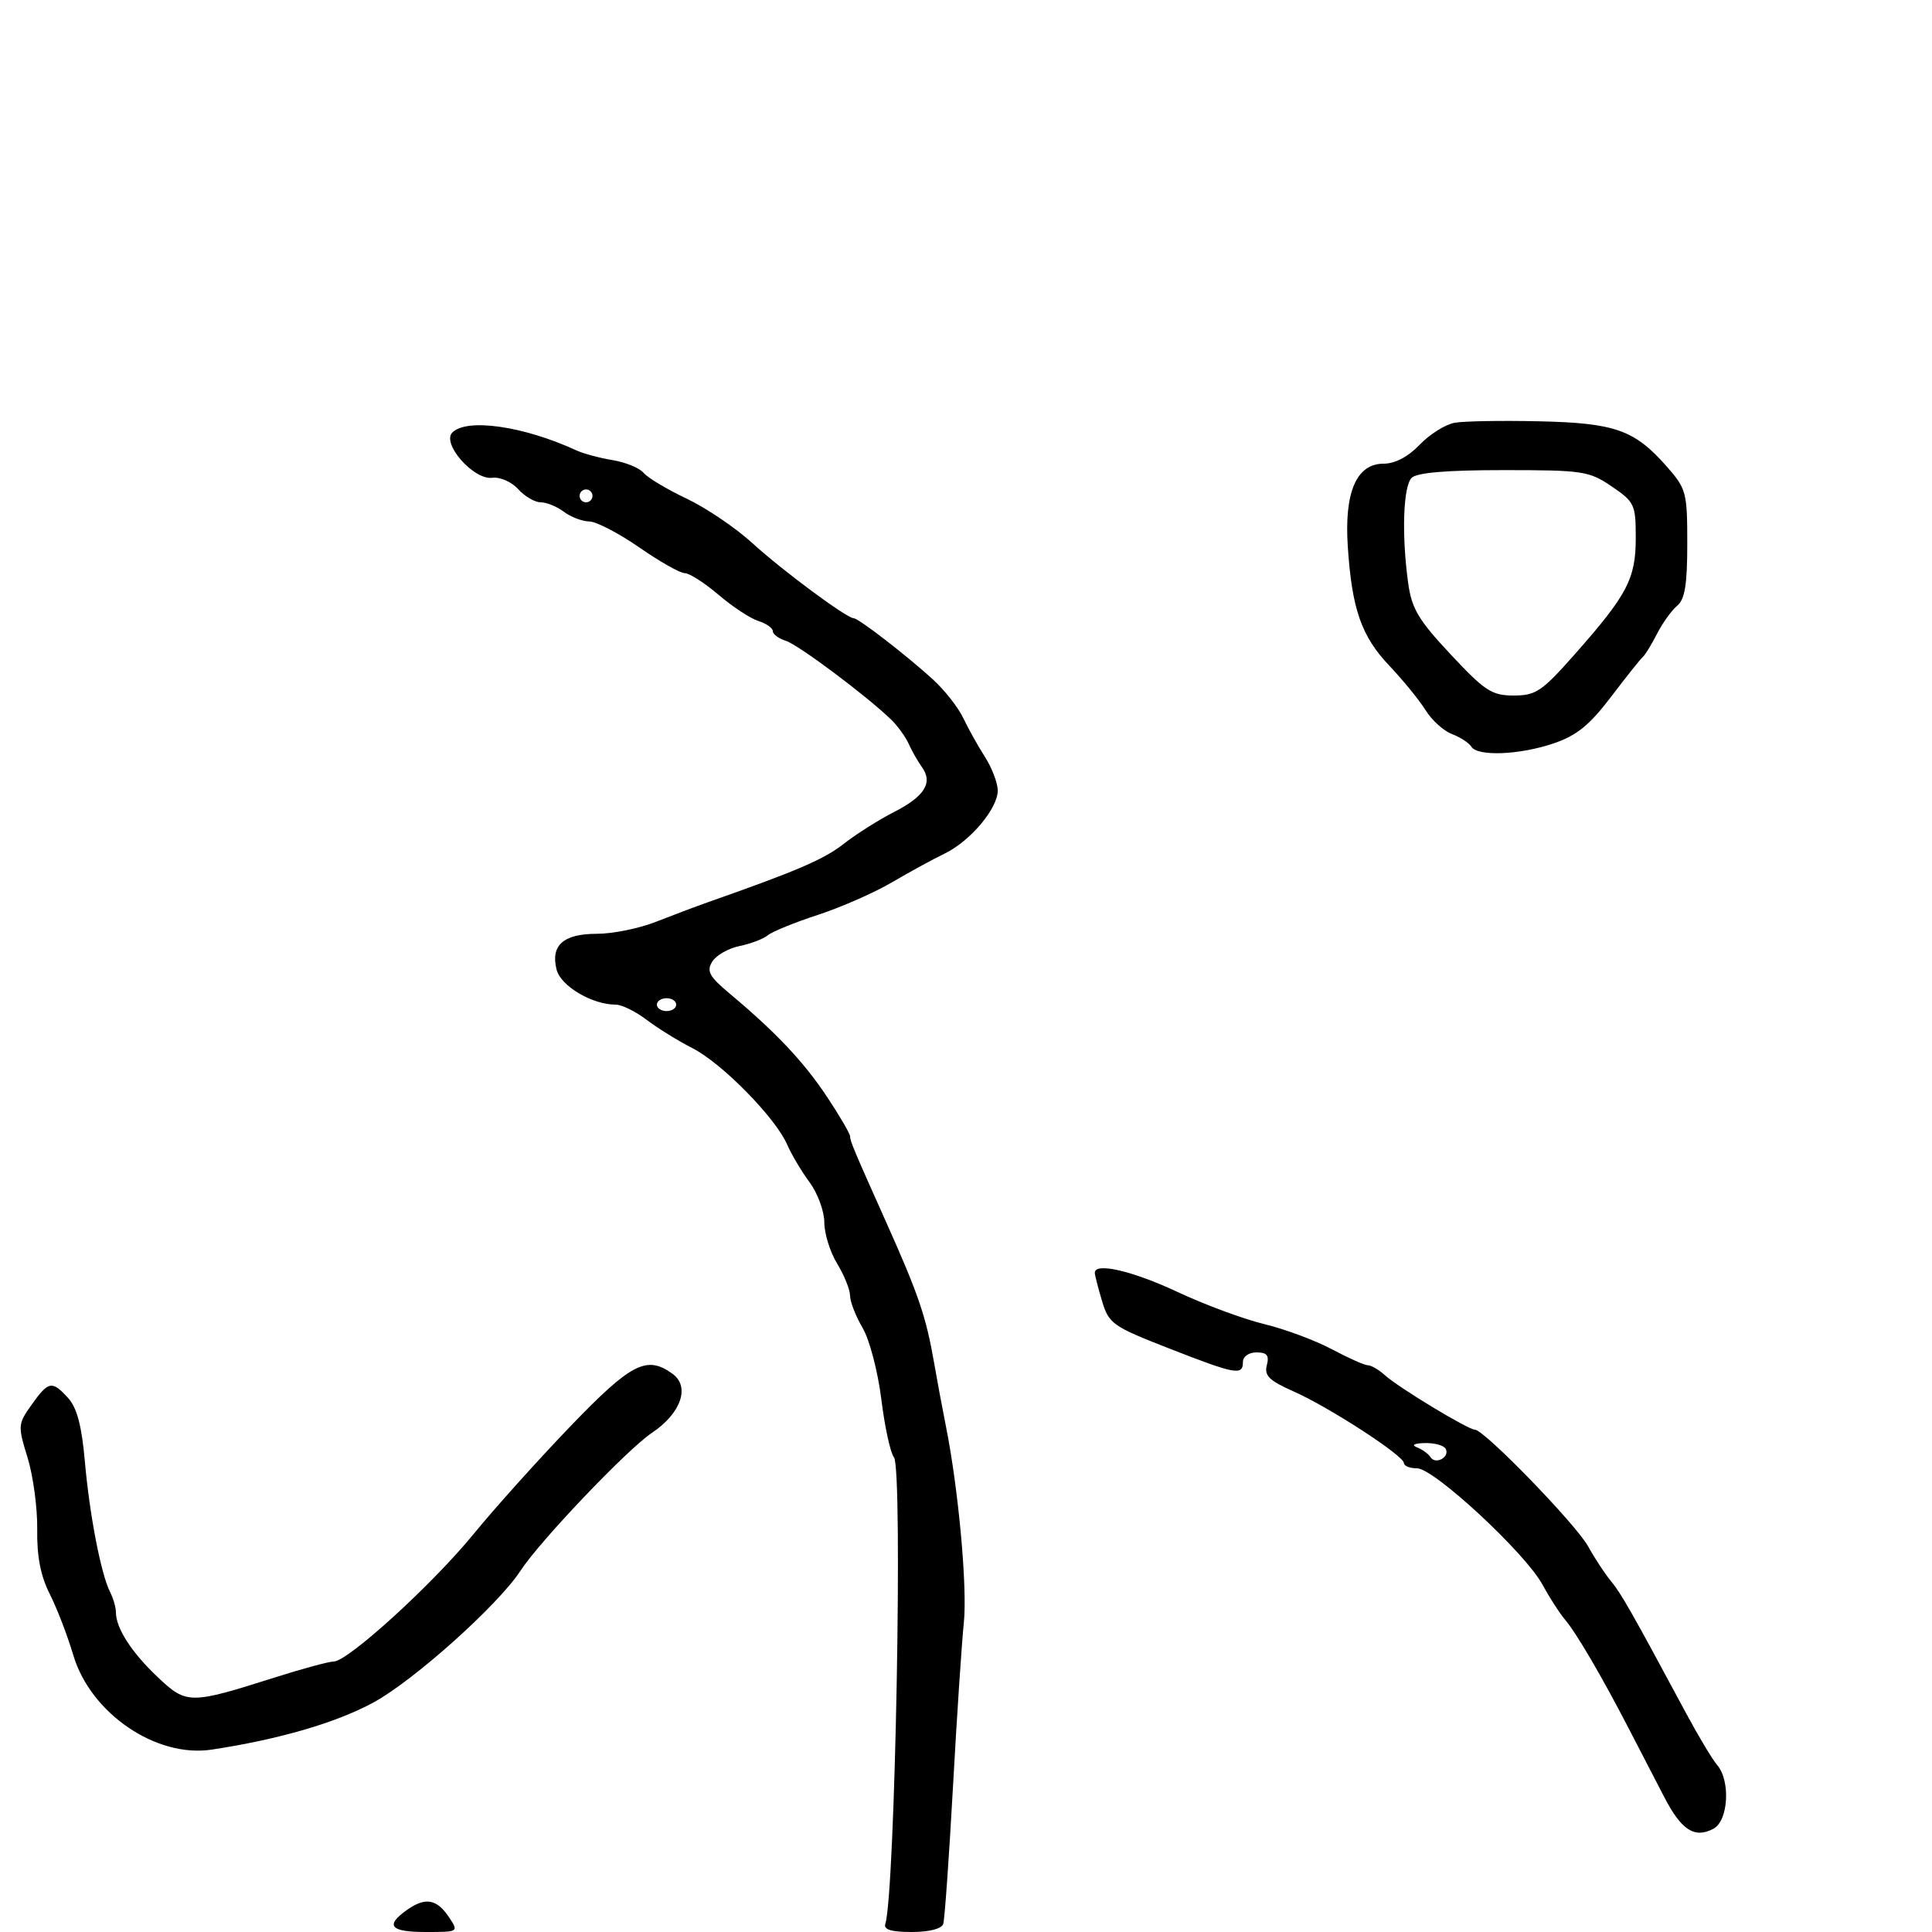 <svg xmlns="http://www.w3.org/2000/svg" width="300" height="300" viewBox="0 0 300 300" version="1.1">
  <defs/>
  <path d="M70.243,67.157 C72.51,64.89 81.299,66.158 89.5,69.935 C90.6,70.442 93.142,71.125 95.15,71.454 C97.157,71.784 99.313,72.672 99.941,73.429 C100.569,74.186 103.566,75.981 106.6,77.418 C109.635,78.854 114.229,81.961 116.809,84.32 C121.438,88.555 131.48,96 132.561,96 C133.304,96 140.679,101.693 144.828,105.47 C146.659,107.137 148.795,109.85 149.576,111.5 C150.357,113.15 151.864,115.85 152.925,117.5 C153.986,119.15 154.887,121.478 154.927,122.673 C155.02,125.45 150.675,130.635 146.63,132.572 C144.909,133.397 141.25,135.393 138.5,137.008 C135.75,138.623 130.575,140.897 127,142.063 C123.425,143.228 119.935,144.648 119.244,145.218 C118.553,145.788 116.571,146.545 114.839,146.899 C113.108,147.253 111.198,148.344 110.595,149.323 C109.681,150.81 110.131,151.631 113.324,154.302 C120.471,160.279 124.824,164.895 128.416,170.307 C130.387,173.277 132,176.042 132,176.452 C132,177.179 132.618,178.648 137.702,190 C142.594,200.925 143.814,204.507 145.025,211.5 C145.501,214.25 146.339,218.75 146.888,221.5 C148.842,231.295 150.233,246.586 149.662,252 C149.343,255.025 148.584,266.5 147.975,277.5 C147.366,288.5 146.687,298.063 146.465,298.75 C146.222,299.505 144.281,300 141.563,300 C138.413,300 137.184,299.625 137.468,298.75 C138.995,294.037 140.219,228.003 138.811,226.286 C138.263,225.619 137.382,221.569 136.853,217.286 C136.321,212.979 135.022,208.022 133.945,206.193 C132.875,204.374 131.998,202.124 131.996,201.193 C131.994,200.262 131.094,198.027 129.996,196.226 C128.898,194.425 128,191.543 128,189.82 C128,188.098 126.972,185.296 125.716,183.594 C124.46,181.892 122.887,179.245 122.22,177.711 C120.408,173.543 112.1,165.091 107.525,162.761 C105.311,161.634 102.108,159.651 100.406,158.356 C98.704,157.06 96.552,156 95.623,156 C91.936,156 87.068,153.117 86.424,150.553 C85.476,146.778 87.482,145 92.687,145 C95.13,145 99.238,144.168 101.815,143.152 C104.392,142.136 108.075,140.75 110,140.072 C123.871,135.191 127.922,133.448 131.02,131.026 C132.956,129.513 136.466,127.293 138.819,126.092 C143.576,123.666 144.9,121.536 143.157,119.114 C142.518,118.226 141.592,116.6 141.099,115.5 C140.606,114.4 139.37,112.697 138.352,111.715 C134.481,107.984 123.973,100.126 122.029,99.509 C120.913,99.155 120,98.476 120,98 C120,97.524 118.987,96.815 117.75,96.425 C116.513,96.034 113.732,94.204 111.57,92.357 C109.409,90.511 107.051,89 106.331,89 C105.61,89 102.429,87.201 99.261,85.001 C96.092,82.802 92.6,80.988 91.5,80.97 C90.4,80.951 88.626,80.276 87.559,79.468 C86.491,78.661 84.873,78 83.964,78 C83.054,78 81.477,77.079 80.459,75.954 C79.428,74.816 77.646,74.034 76.439,74.192 C73.557,74.57 68.533,68.867 70.243,67.157 Z M225.886,65.644 C227.324,65.39 233.225,65.288 239,65.419 C250.818,65.686 253.821,66.755 258.852,72.484 C261.845,75.893 262,76.481 262,84.412 C262,90.764 261.626,93.065 260.434,94.055 C259.573,94.77 258.16,96.737 257.295,98.427 C256.429,100.117 255.445,101.725 255.108,102 C254.771,102.275 252.554,105.055 250.181,108.179 C246.826,112.595 244.842,114.207 241.255,115.429 C235.959,117.233 229.423,117.494 228.462,115.938 C228.101,115.354 226.748,114.474 225.455,113.983 C224.162,113.491 222.326,111.832 221.375,110.295 C220.424,108.758 217.892,105.649 215.748,103.386 C211.387,98.783 209.927,94.598 209.283,84.851 C208.726,76.423 210.638,72 214.839,72 C216.619,72 218.646,70.936 220.449,69.053 C222.002,67.433 224.448,65.898 225.886,65.644 Z M88.593,221.453 C98.038,211.634 100.439,210.407 104.456,213.344 C107.188,215.342 105.727,219.486 101.231,222.49 C97.403,225.048 83.83,239.289 80.813,243.914 C77.341,249.234 64.274,260.943 58,264.353 C52.182,267.516 43.366,270.086 32.867,271.68 C24.231,272.992 14.059,266.042 11.377,257 C10.48,253.975 8.834,249.7 7.719,247.5 C6.306,244.711 5.718,241.683 5.779,237.5 C5.827,234.2 5.155,229.188 4.286,226.361 C2.752,221.377 2.771,221.13 4.921,218.111 C7.541,214.431 8.087,214.334 10.595,217.103 C11.946,218.594 12.695,221.43 13.169,226.853 C13.898,235.193 15.695,244.497 17.106,247.236 C17.598,248.191 18,249.603 18,250.372 C18,252.821 20.454,256.619 24.502,260.437 C28.984,264.664 29.476,264.665 42.747,260.453 C46.998,259.104 51.078,258 51.815,258 C54.012,258 67.142,246.035 73.54,238.203 C76.818,234.19 83.592,226.653 88.593,221.453 Z M170,197.634 C170,195.984 175.86,197.341 182.816,200.602 C187.042,202.583 193.107,204.833 196.293,205.6 C199.479,206.368 204.2,208.122 206.785,209.498 C209.369,210.874 211.902,212 212.413,212 C212.924,212 214.106,212.691 215.04,213.536 C217.166,215.46 227.971,222 229.023,222 C230.456,222 244.7,236.681 246.601,240.115 C247.631,241.977 249.223,244.4 250.139,245.5 C251.71,247.386 253.388,250.336 261.798,266 C263.717,269.575 265.898,273.21 266.644,274.079 C268.741,276.521 268.383,282.725 266.072,283.961 C263.16,285.52 261.101,284.209 258.458,279.115 C257.142,276.577 254.668,271.8 252.961,268.5 C248.704,260.272 244.792,253.588 243,251.479 C242.175,250.509 240.6,248.06 239.5,246.038 C236.836,241.142 222.667,228 220.052,228 C218.923,228 218,227.636 218,227.19 C218,226.04 206.386,218.498 200.845,216.048 C197.09,214.388 196.291,213.605 196.712,211.995 C197.111,210.466 196.739,210 195.117,210 C193.902,210 193,210.639 193,211.5 C193,213.638 191.891,213.433 181.512,209.376 C172.736,205.945 172.183,205.553 171.121,202.01 C170.505,199.952 170,197.983 170,197.634 Z M219.2,74.2 C217.884,75.516 217.632,83.034 218.653,90.488 C219.206,94.517 220.229,96.241 225.268,101.627 C230.58,107.305 231.646,108 235.05,108 C238.493,108 239.433,107.364 244.559,101.561 C252.703,92.343 254,89.862 254,83.512 C254,78.35 253.809,77.942 250.268,75.536 C246.743,73.141 245.809,73 233.468,73 C224.637,73 220.011,73.389 219.2,74.2 Z M63.25,296.534 C66.076,294.55 67.852,294.883 69.752,297.75 C71.234,299.985 71.209,300 66.122,300 C60.565,300 59.736,299 63.25,296.534 Z M220,224.729 C220.825,225.043 221.787,225.74 222.138,226.278 C222.947,227.517 225.234,226.188 224.457,224.931 C224.141,224.419 222.671,224.036 221.191,224.079 C219.599,224.126 219.112,224.391 220,224.729 Z M102,156 C102,156.55 102.675,157 103.5,157 C104.325,157 105,156.55 105,156 C105,155.45 104.325,155 103.5,155 C102.675,155 102,155.45 102,156 Z M90,77 C90,77.55 90.45,78 91,78 C91.55,78 92,77.55 92,77 C92,76.45 91.55,76 91,76 C90.45,76 90,76.45 90,77 Z"/>
</svg>

